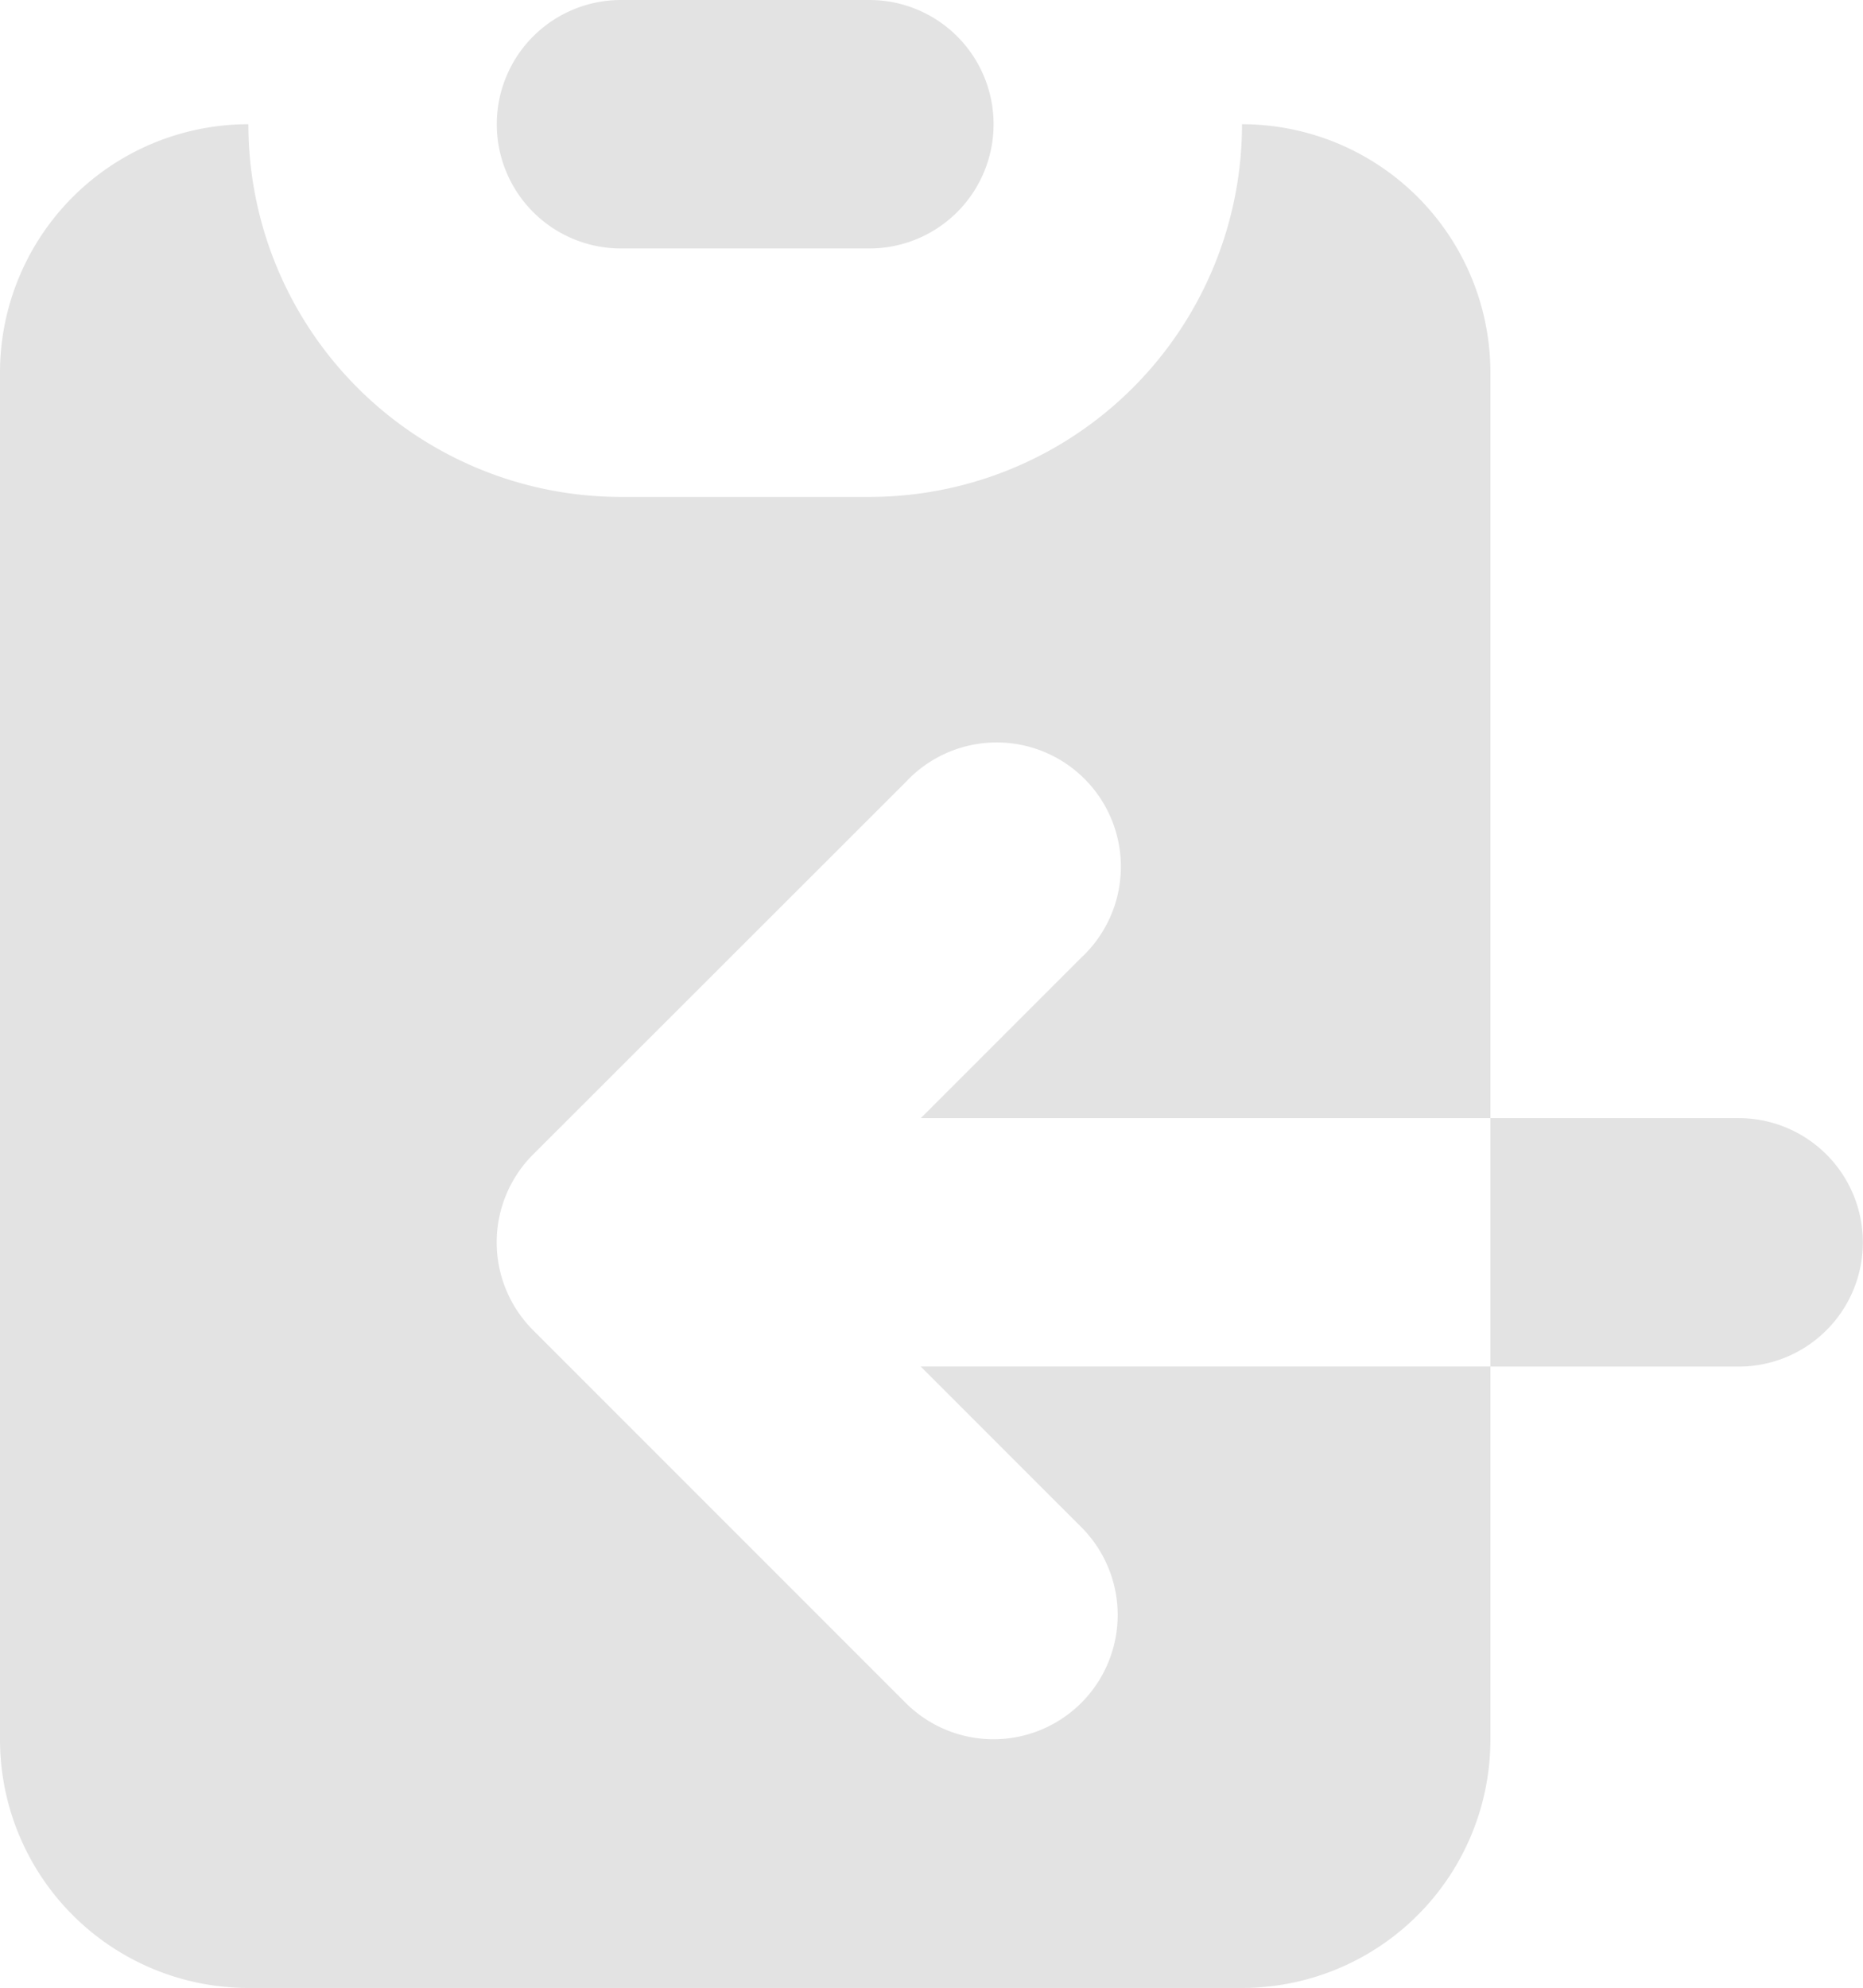 <svg xmlns="http://www.w3.org/2000/svg" width="37.396" height="39.89" viewBox="0 0 37.396 39.89">
  <defs>
    <style>
      .cls-1 {
        fill: #e3e3e3;
      }
    </style>
  </defs>
  <g id="Group_1151" data-name="Group 1151" transform="translate(-3 -2)">
    <path id="Path_7707" data-name="Path 7707" class="cls-1" d="M9.493,2a2.493,2.493,0,1,0,0,4.986h4.986a2.493,2.493,0,1,0,0-4.986Z" transform="translate(5.972)"/>
    <path id="Path_7708" data-name="Path 7708" class="cls-1" d="M3,7.986A4.986,4.986,0,0,1,7.986,3a7.479,7.479,0,0,0,7.479,7.479h4.986A7.479,7.479,0,0,0,27.931,3a4.986,4.986,0,0,1,4.986,4.986V22.945H21.484l3.224-3.224A2.493,2.493,0,1,0,21.182,16.2L13.7,23.675a2.493,2.493,0,0,0,0,3.525l7.479,7.479a2.493,2.493,0,1,0,3.526-3.526l-3.224-3.223H32.917V35.41A4.986,4.986,0,0,1,27.931,40.4H7.986A4.986,4.986,0,0,1,3,35.41ZM32.917,22.945H37.9a2.493,2.493,0,1,1,0,4.986H32.917Z" transform="translate(0 1.493)"/>
  </g>
</svg>
